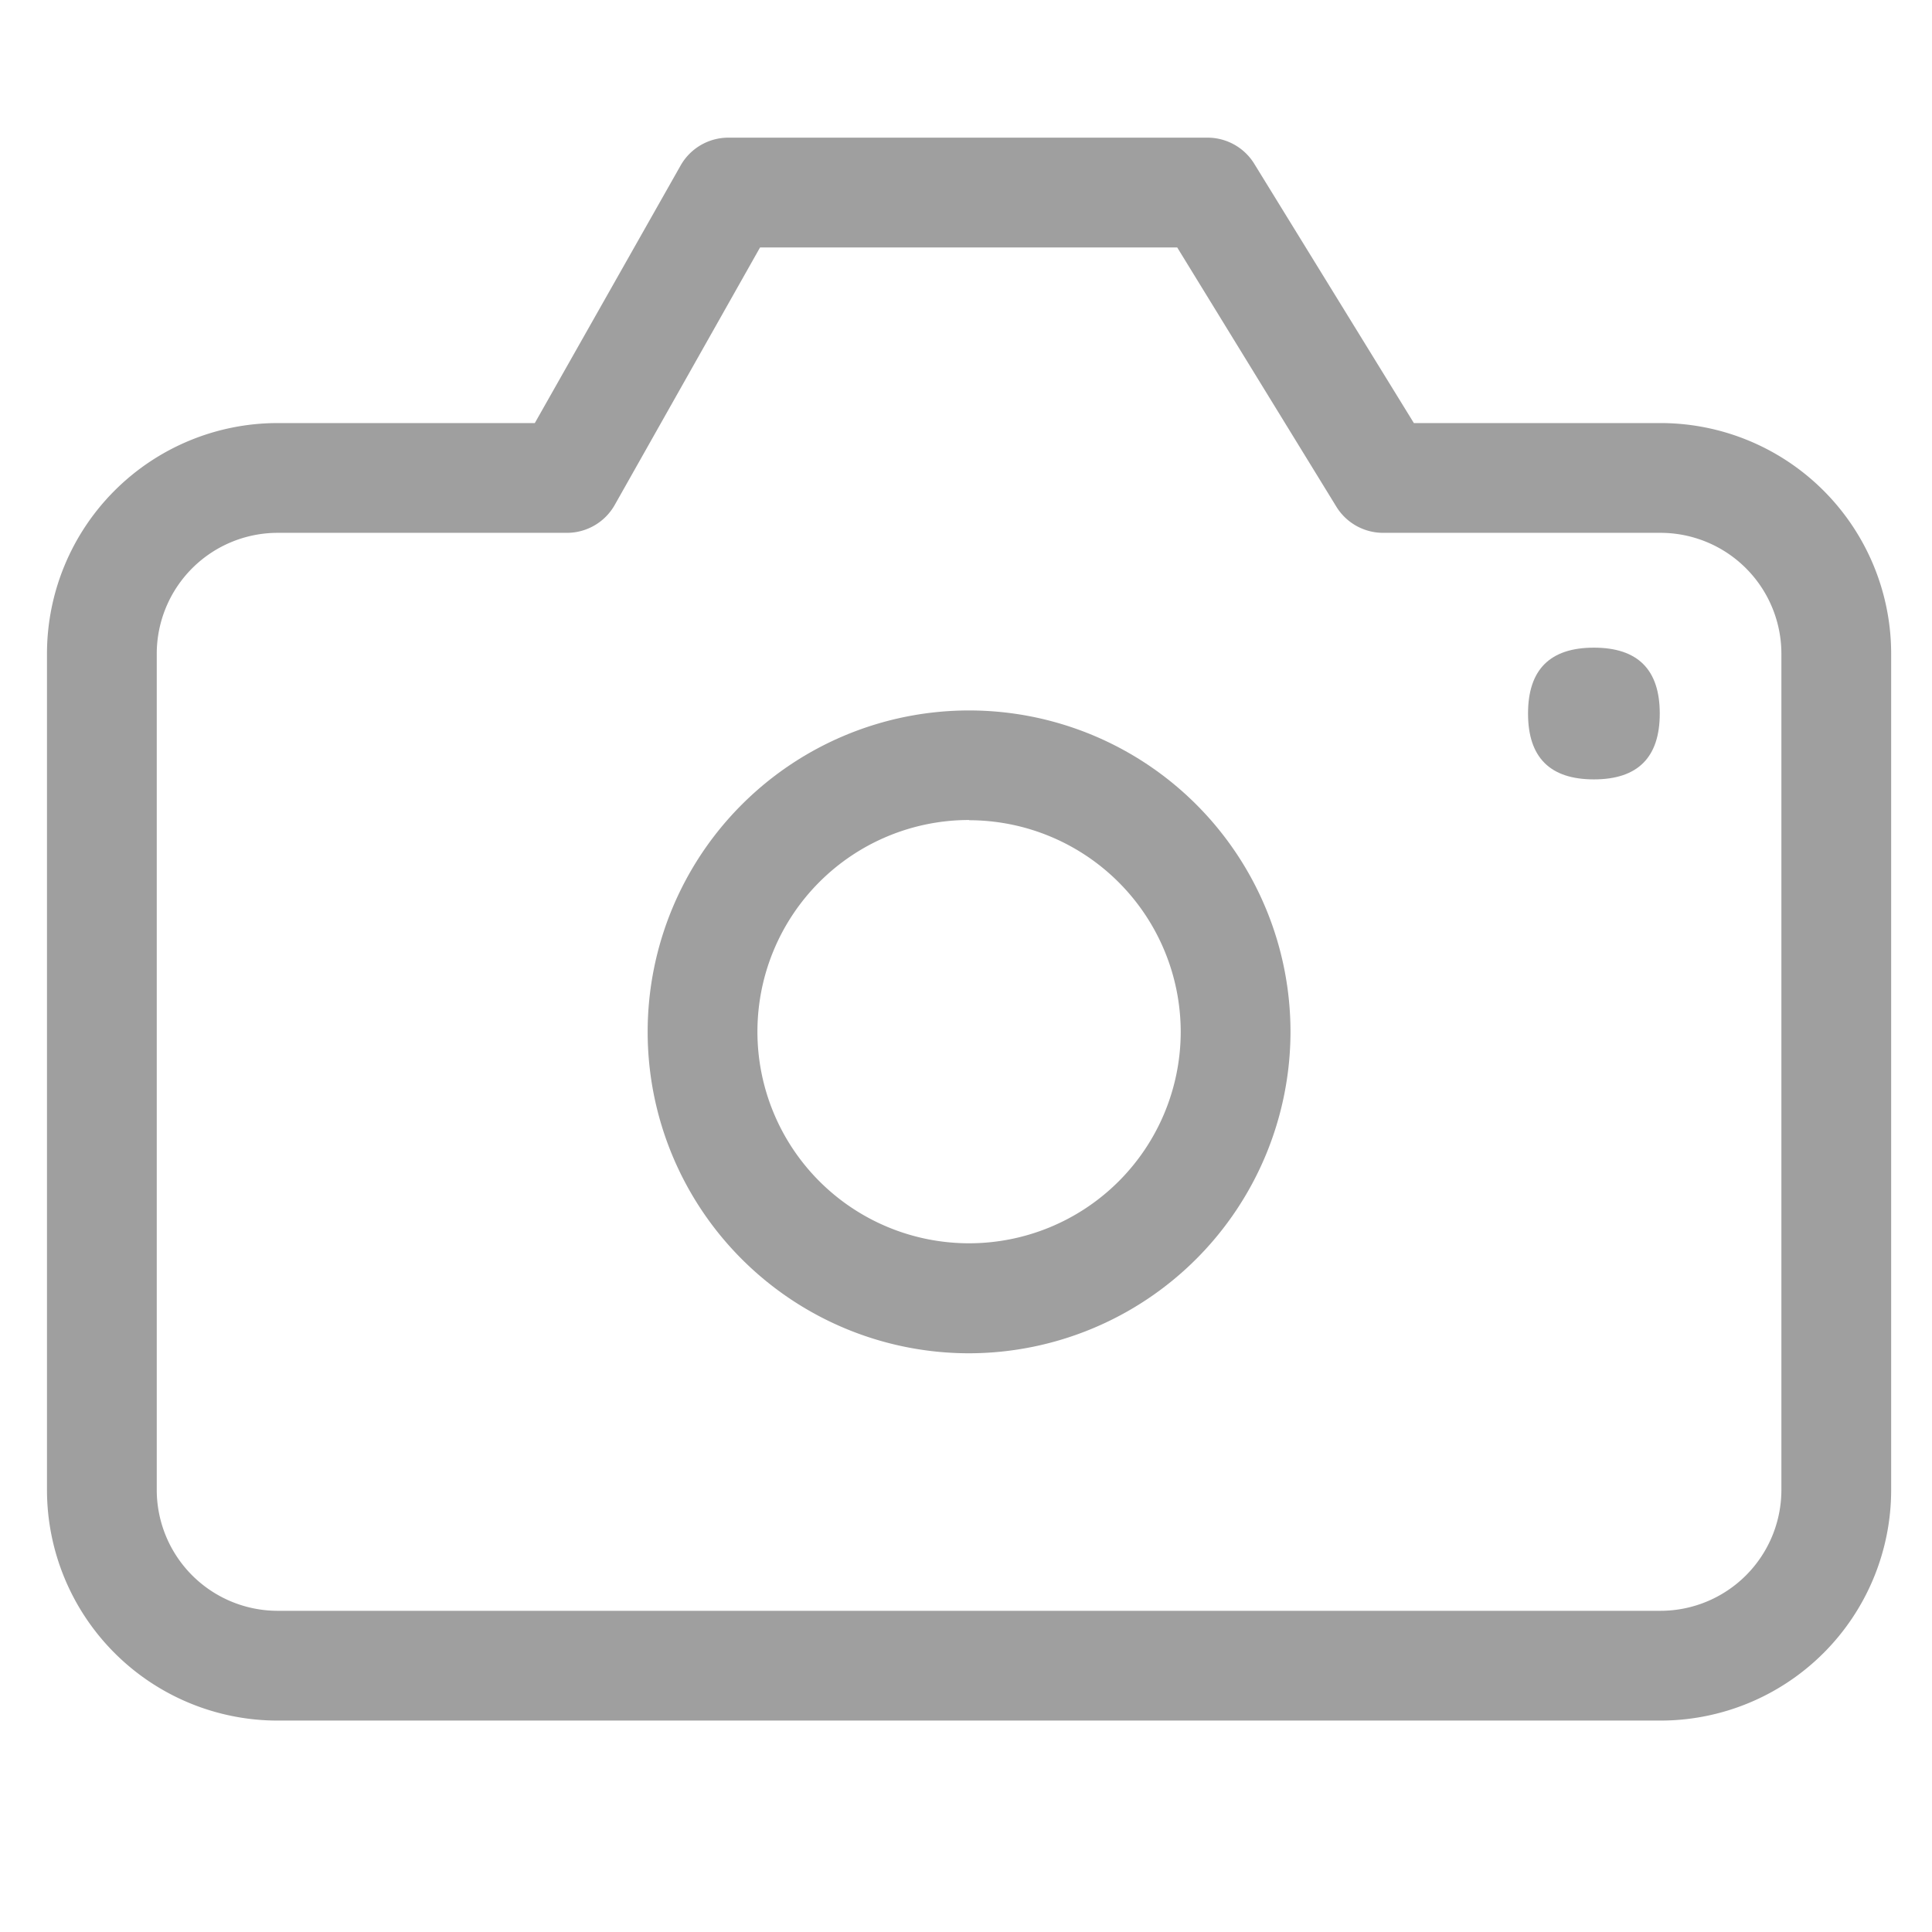 <?xml version="1.0" standalone="no"?><!DOCTYPE svg PUBLIC "-//W3C//DTD SVG 1.1//EN" "http://www.w3.org/Graphics/SVG/1.1/DTD/svg11.dtd"><svg t="1693745866722" class="icon" viewBox="0 0 1024 1024" version="1.1" xmlns="http://www.w3.org/2000/svg" p-id="4111" width="32" height="32" xmlns:xlink="http://www.w3.org/1999/xlink"><path d="M880.175 911.942h-733.091a122.298 122.298 0 0 1-122.182-122.182v-443.345a122.298 122.298 0 0 1 122.182-122.182h136.378L360.727 87.738a29.091 29.091 0 0 1 25.367-14.778H640a29.091 29.091 0 0 1 24.785 13.847l84.596 137.425h130.793a122.298 122.298 0 0 1 122.182 122.182v443.345a122.298 122.298 0 0 1-122.182 122.182z m-733.091-629.527a64.116 64.116 0 0 0-64 64v443.345a64.116 64.116 0 0 0 64 64h733.091a64.116 64.116 0 0 0 64-64v-443.345a64.116 64.116 0 0 0-64-64H733.091a29.091 29.091 0 0 1-24.785-13.847l-84.364-137.425h-221.091L325.818 267.636a29.091 29.091 0 0 1-25.367 14.778z" fill="#9f9f9f" p-id="4112"></path><path d="M513.629 717.265A170.356 170.356 0 1 1 683.985 546.909a170.589 170.589 0 0 1-170.356 170.356z m0-282.647A112.175 112.175 0 1 0 625.804 546.909a112.291 112.291 0 0 0-112.175-112.175z" fill="#9f9f9f" p-id="4113"></path><path d="M809.891 343.273m34.909 0l0 0q34.909 0 34.909 34.909l0 0q0 34.909-34.909 34.909l0 0q-34.909 0-34.909-34.909l0 0q0-34.909 34.909-34.909Z" fill="#9f9f9f" p-id="4114"></path></svg>